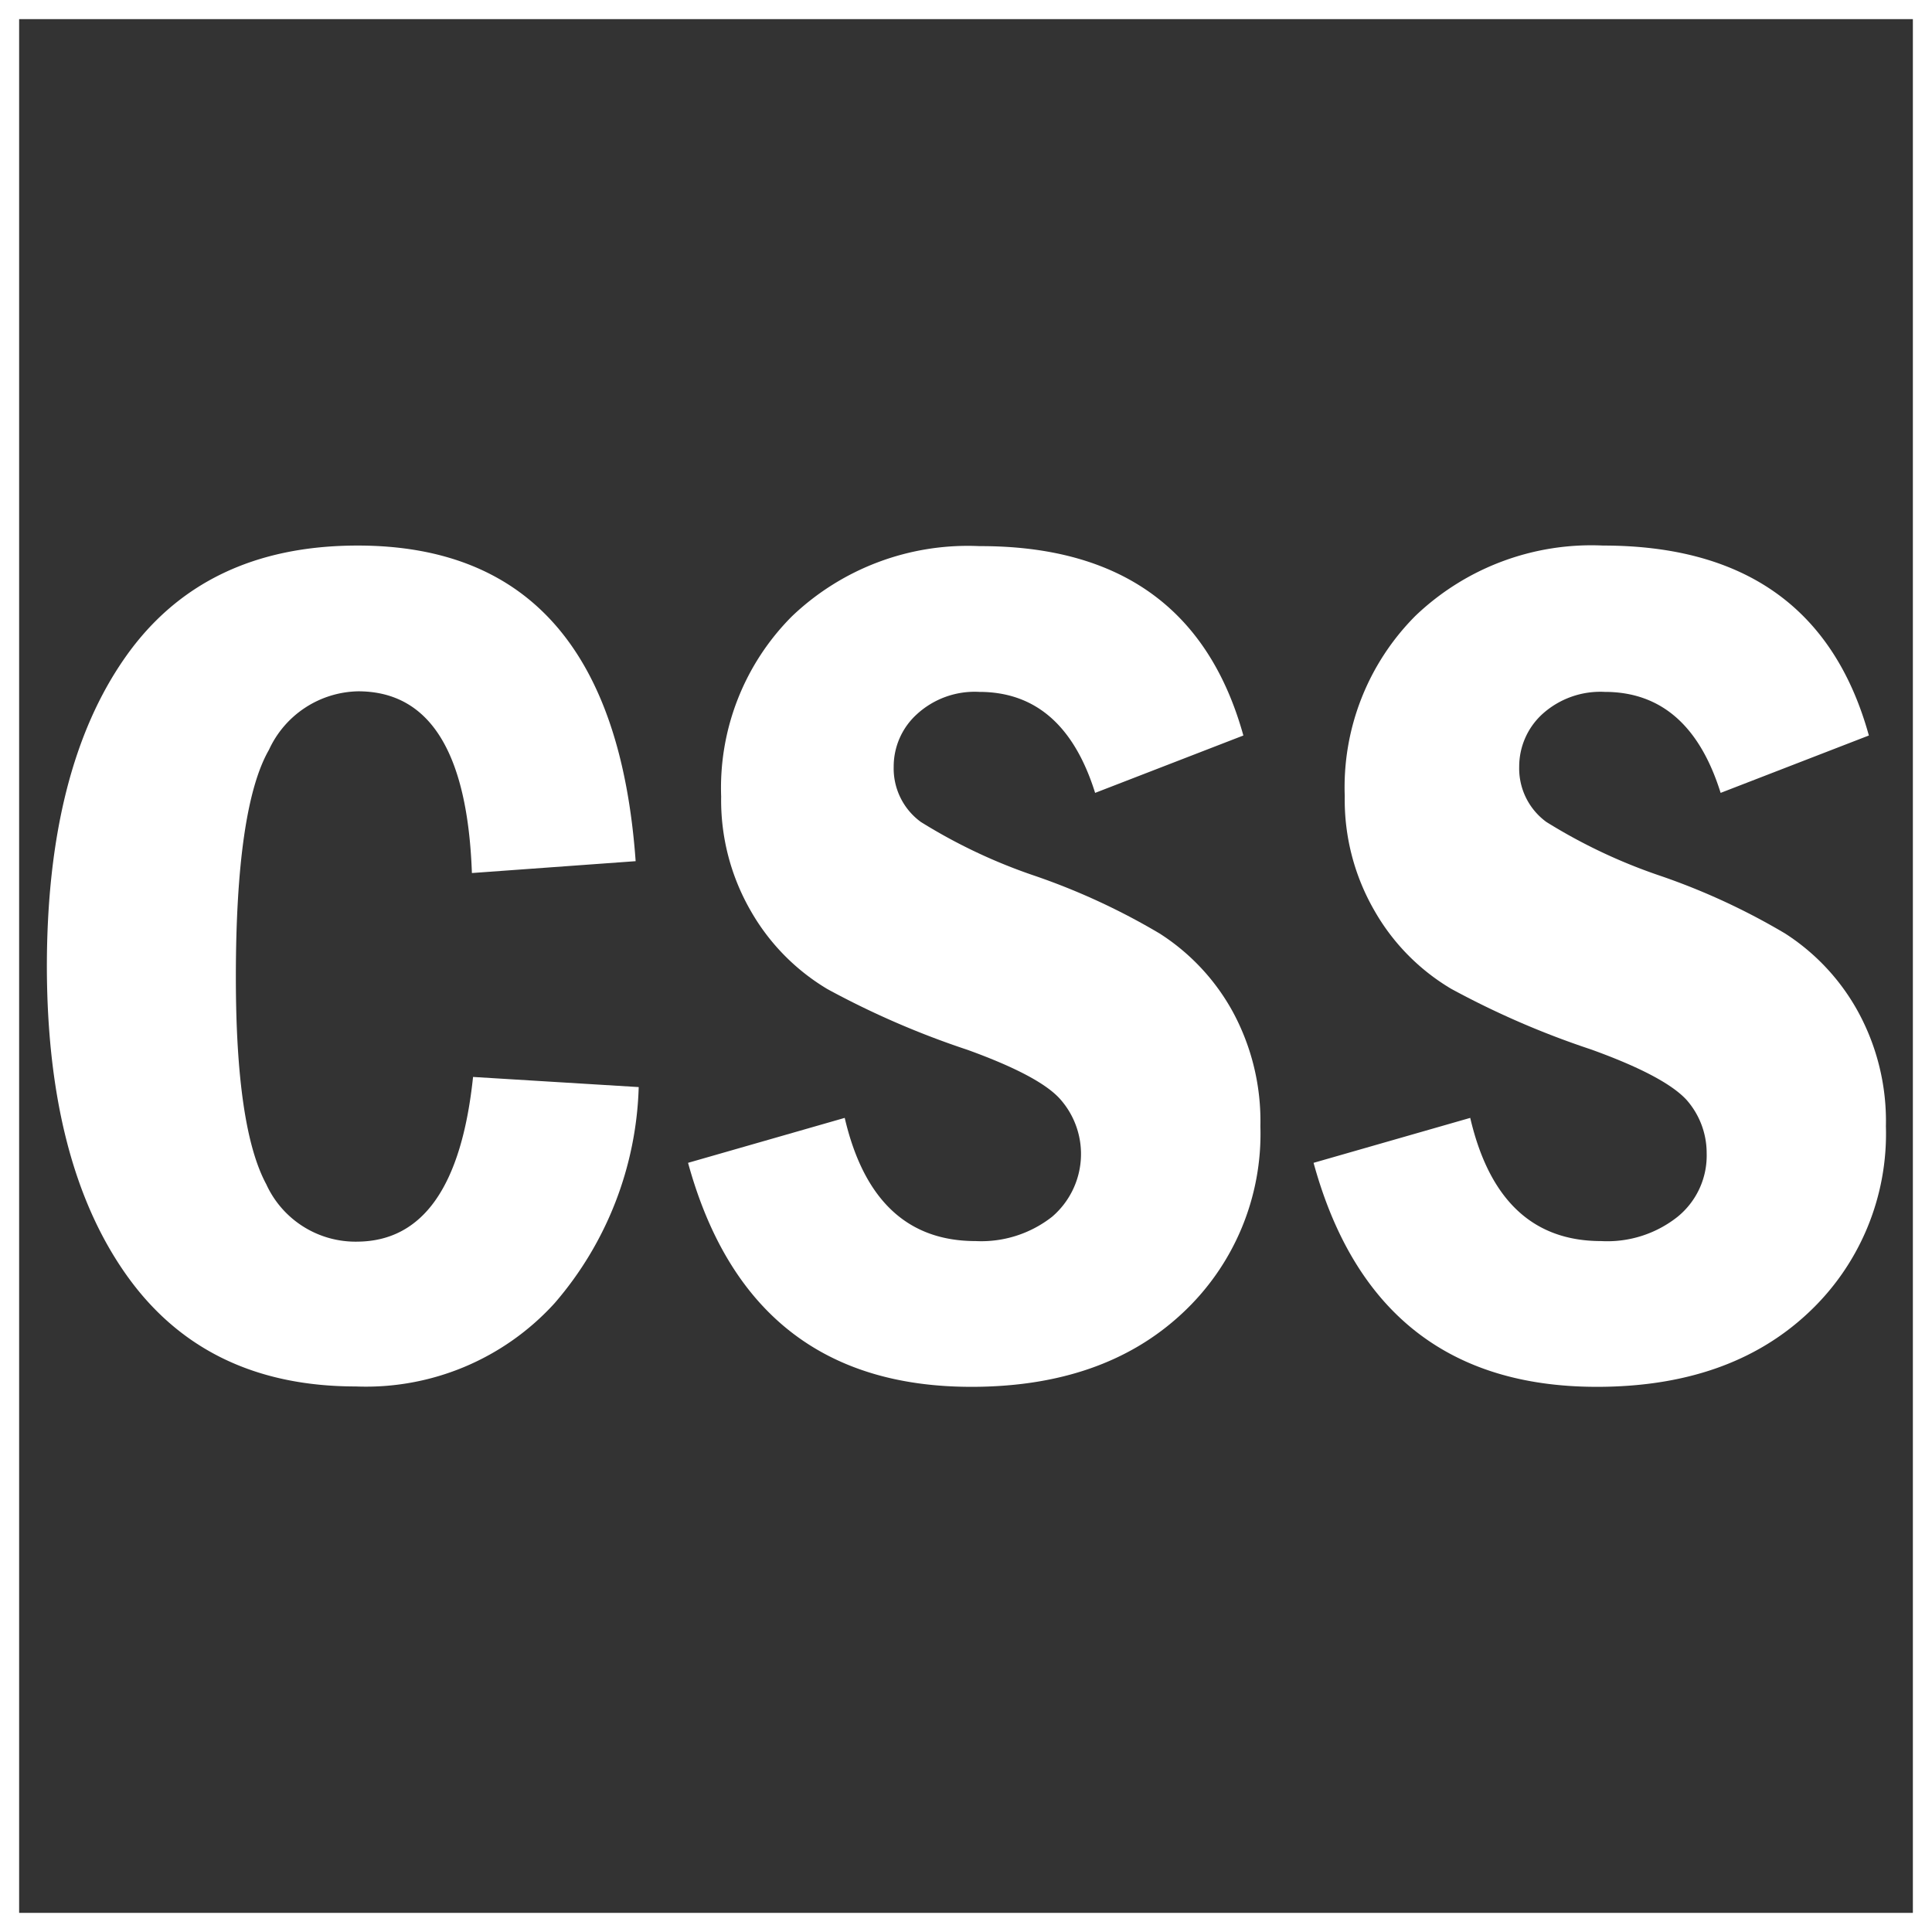 <svg xmlns="http://www.w3.org/2000/svg" viewBox="0 0 101 101"><rect x="0" y="0" width="101" height="101" fill="#333333" stroke="none"/><defs><style>.cls-1{fill:#fff;}.cls-2{fill:none;stroke:#fff;stroke-miterlimit:10;}</style></defs><g id="Layer_2" data-name="Layer 2"><g id="Layer_1-2" data-name="Layer 1"><path class="cls-1" d="M24.73,56.3l8.66.53A18.06,18.06,0,0,1,29,68.12a13.32,13.32,0,0,1-10.4,4.36q-7.87,0-12-5.84T2.45,50.55q0-10.35,4.1-16.19T18.7,28.52q13.35,0,14.53,16.5l-8.56.62q-.34-9.49-5.94-9.5a5.24,5.24,0,0,0-4.67,3.06c-1.15,2-1.73,6-1.73,11.88q0,7.88,1.59,10.83a5.13,5.13,0,0,0,4.78,3Q23.83,64.86,24.73,56.3Z"/><path class="cls-1" d="M65,38.45l-7.75,3q-1.65-5.28-6.06-5.28a4.47,4.47,0,0,0-3.26,1.17,3.69,3.69,0,0,0-1.21,2.74,3.46,3.46,0,0,0,1.42,2.89,28.59,28.59,0,0,0,6,2.83,35.05,35.05,0,0,1,6.48,3,11.28,11.28,0,0,1,3.82,4.08,12,12,0,0,1,1.45,6,12.81,12.81,0,0,1-4.11,9.8q-4.11,3.82-11,3.82-11.6,0-14.81-11.71l8.19-2.35q1.5,6.44,6.84,6.44a6,6,0,0,0,4-1.27,4.32,4.32,0,0,0,.45-6.12q-1.06-1.23-4.88-2.61a44.77,44.77,0,0,1-7.31-3.17,11.24,11.24,0,0,1-4-4.07,11.58,11.58,0,0,1-1.56-6,12.69,12.69,0,0,1,3.7-9.42,13.31,13.31,0,0,1,9.8-3.67Q62.24,28.52,65,38.45Z"/><path class="cls-1" d="M97.7,38.45l-7.75,3q-1.65-5.28-6.06-5.28a4.52,4.52,0,0,0-3.27,1.17,3.72,3.72,0,0,0-1.2,2.74,3.46,3.46,0,0,0,1.42,2.89,28.59,28.59,0,0,0,6,2.83,35.05,35.05,0,0,1,6.48,3,11.34,11.34,0,0,1,3.81,4.08,11.93,11.93,0,0,1,1.46,6,12.81,12.81,0,0,1-4.11,9.8q-4.11,3.82-11,3.82-11.6,0-14.81-11.71l8.19-2.35q1.5,6.44,6.84,6.44a5.91,5.91,0,0,0,4-1.27,4.12,4.12,0,0,0,1.52-3.32,4.2,4.2,0,0,0-1.06-2.8Q87,56.24,83.17,54.86a44.77,44.77,0,0,1-7.31-3.17,11.17,11.17,0,0,1-4-4.07,11.58,11.58,0,0,1-1.56-6A12.69,12.69,0,0,1,74,32.19a13.31,13.31,0,0,1,9.8-3.67Q94.95,28.52,97.7,38.45Z"/><rect class="cls-2" x="0.5" y="0.5" width="100" height="100"/></g></g></svg>